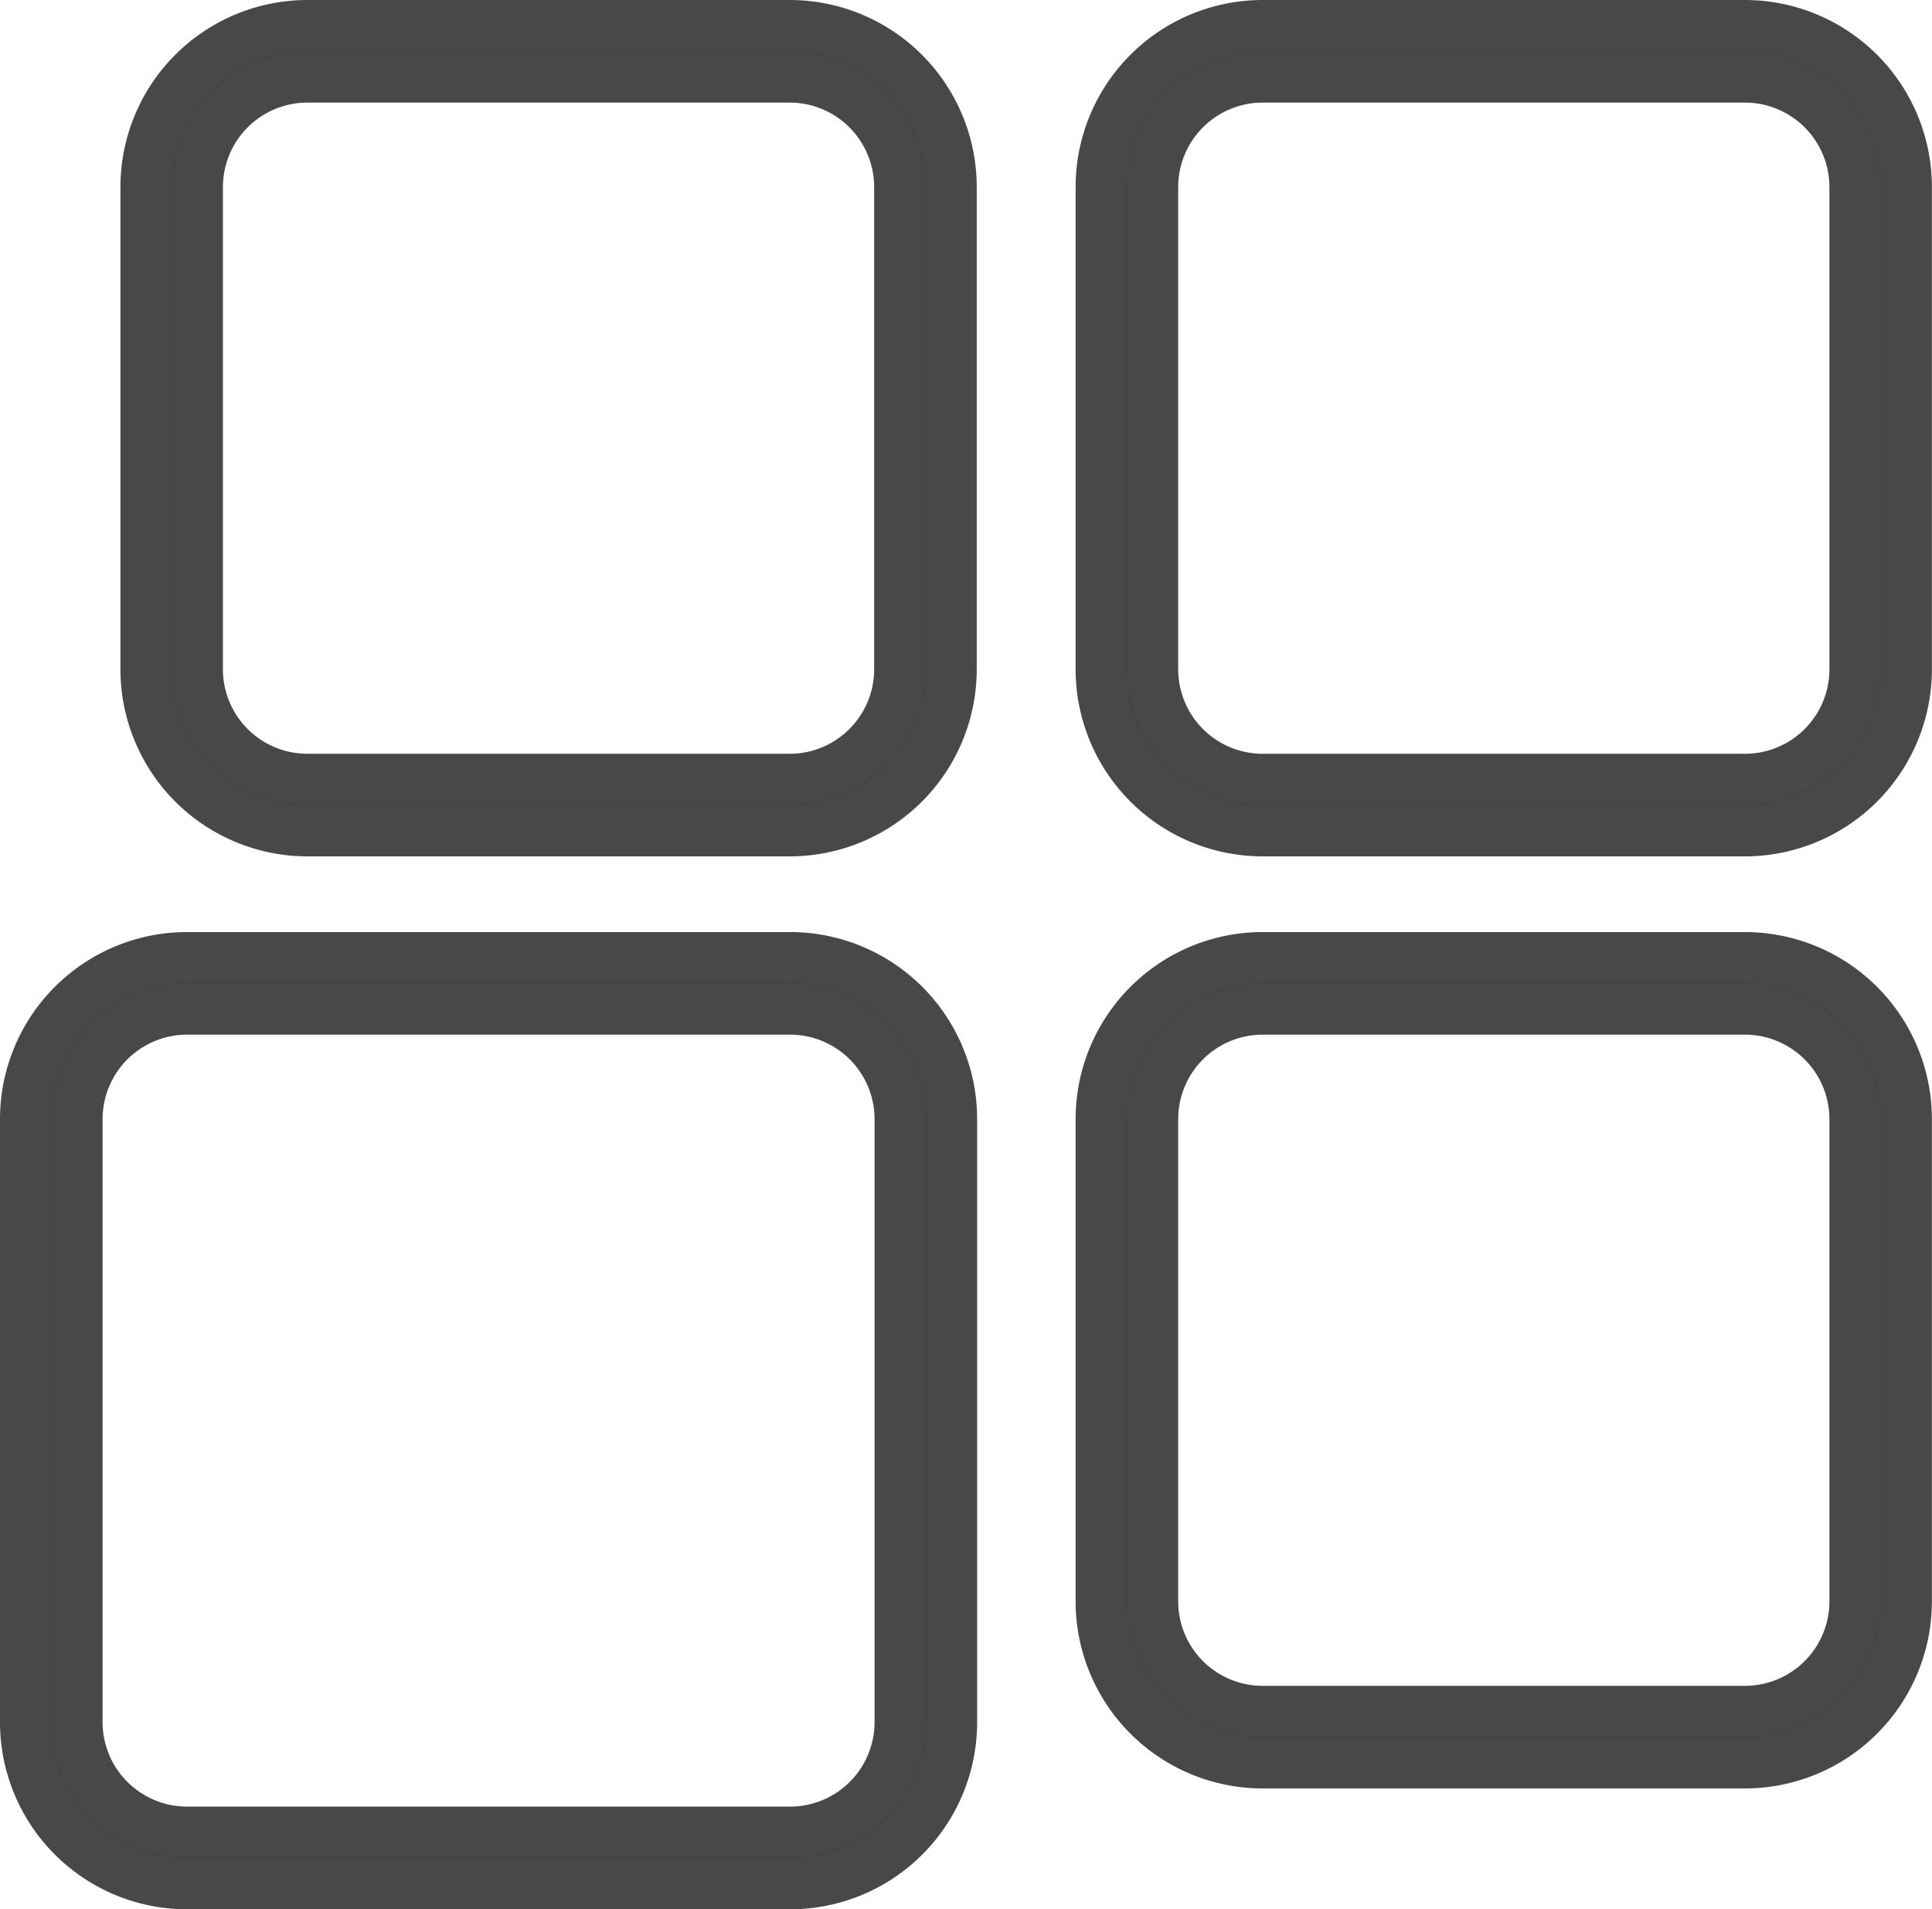 <svg xmlns="http://www.w3.org/2000/svg" width="19.248" height="19.02" viewBox="0 0 19.248 19.02">
  <g id="Group_115077" data-name="Group 115077" transform="translate(-3966.556 91.25)">
    <path id="Path_2008" data-name="Path 2008" d="M13.612,55.635h6.011a1.614,1.614,0,0,0,1.612-1.612v-6.01A1.614,1.614,0,0,0,19.623,46.4H13.612A1.614,1.614,0,0,0,12,48.012v6.01A1.614,1.614,0,0,0,13.612,55.635Zm-1.09-7.623a1.092,1.092,0,0,1,1.09-1.09h6.011a1.092,1.092,0,0,1,1.09,1.09v6.01a1.092,1.092,0,0,1-1.09,1.09H13.612a1.092,1.092,0,0,1-1.09-1.09Z" transform="translate(3954.806 -128.115)" fill="#454545" stroke="#484848" stroke-width="0.5"/>
    <path id="Path_2010" data-name="Path 2010" d="M48.705,15.812v4.807a1.614,1.614,0,0,0,1.612,1.612h4.807a1.614,1.614,0,0,0,1.612-1.612V15.812A1.614,1.614,0,0,0,55.124,14.2H50.317A1.614,1.614,0,0,0,48.705,15.812Zm.522,0a1.092,1.092,0,0,1,1.09-1.09h4.807a1.092,1.092,0,0,1,1.091,1.09v4.807a1.092,1.092,0,0,1-1.091,1.09H50.317a1.092,1.092,0,0,1-1.09-1.09Z" transform="translate(3928.817 -105.2)" fill="#454545" stroke="#484848" stroke-width="0.5"/>
    <path id="Path_2012" data-name="Path 2012" d="M48.705,15.812v4.807a1.614,1.614,0,0,0,1.612,1.612h4.807a1.614,1.614,0,0,0,1.612-1.612V15.812A1.614,1.614,0,0,0,55.124,14.2H50.317A1.614,1.614,0,0,0,48.705,15.812Zm.522,0a1.092,1.092,0,0,1,1.09-1.09h4.807a1.092,1.092,0,0,1,1.091,1.09v4.807a1.092,1.092,0,0,1-1.091,1.09H50.317a1.092,1.092,0,0,1-1.09-1.09Z" transform="translate(3928.817 -95.915)" fill="#454545" stroke="#484848" stroke-width="0.5"/>
    <path id="Path_2011" data-name="Path 2011" d="M22.927,14.2H18.12a1.614,1.614,0,0,0-1.612,1.612v4.807a1.614,1.614,0,0,0,1.612,1.612h4.807a1.614,1.614,0,0,0,1.612-1.612V15.812A1.614,1.614,0,0,0,22.927,14.2Zm1.09,6.419a1.092,1.092,0,0,1-1.09,1.09H18.12a1.092,1.092,0,0,1-1.091-1.09V15.812a1.092,1.092,0,0,1,1.091-1.09h4.807a1.092,1.092,0,0,1,1.09,1.09Z" transform="translate(3951.498 -105.2)" fill="#454545" stroke="#484848" stroke-width="0.5"/>
  </g>
</svg>

